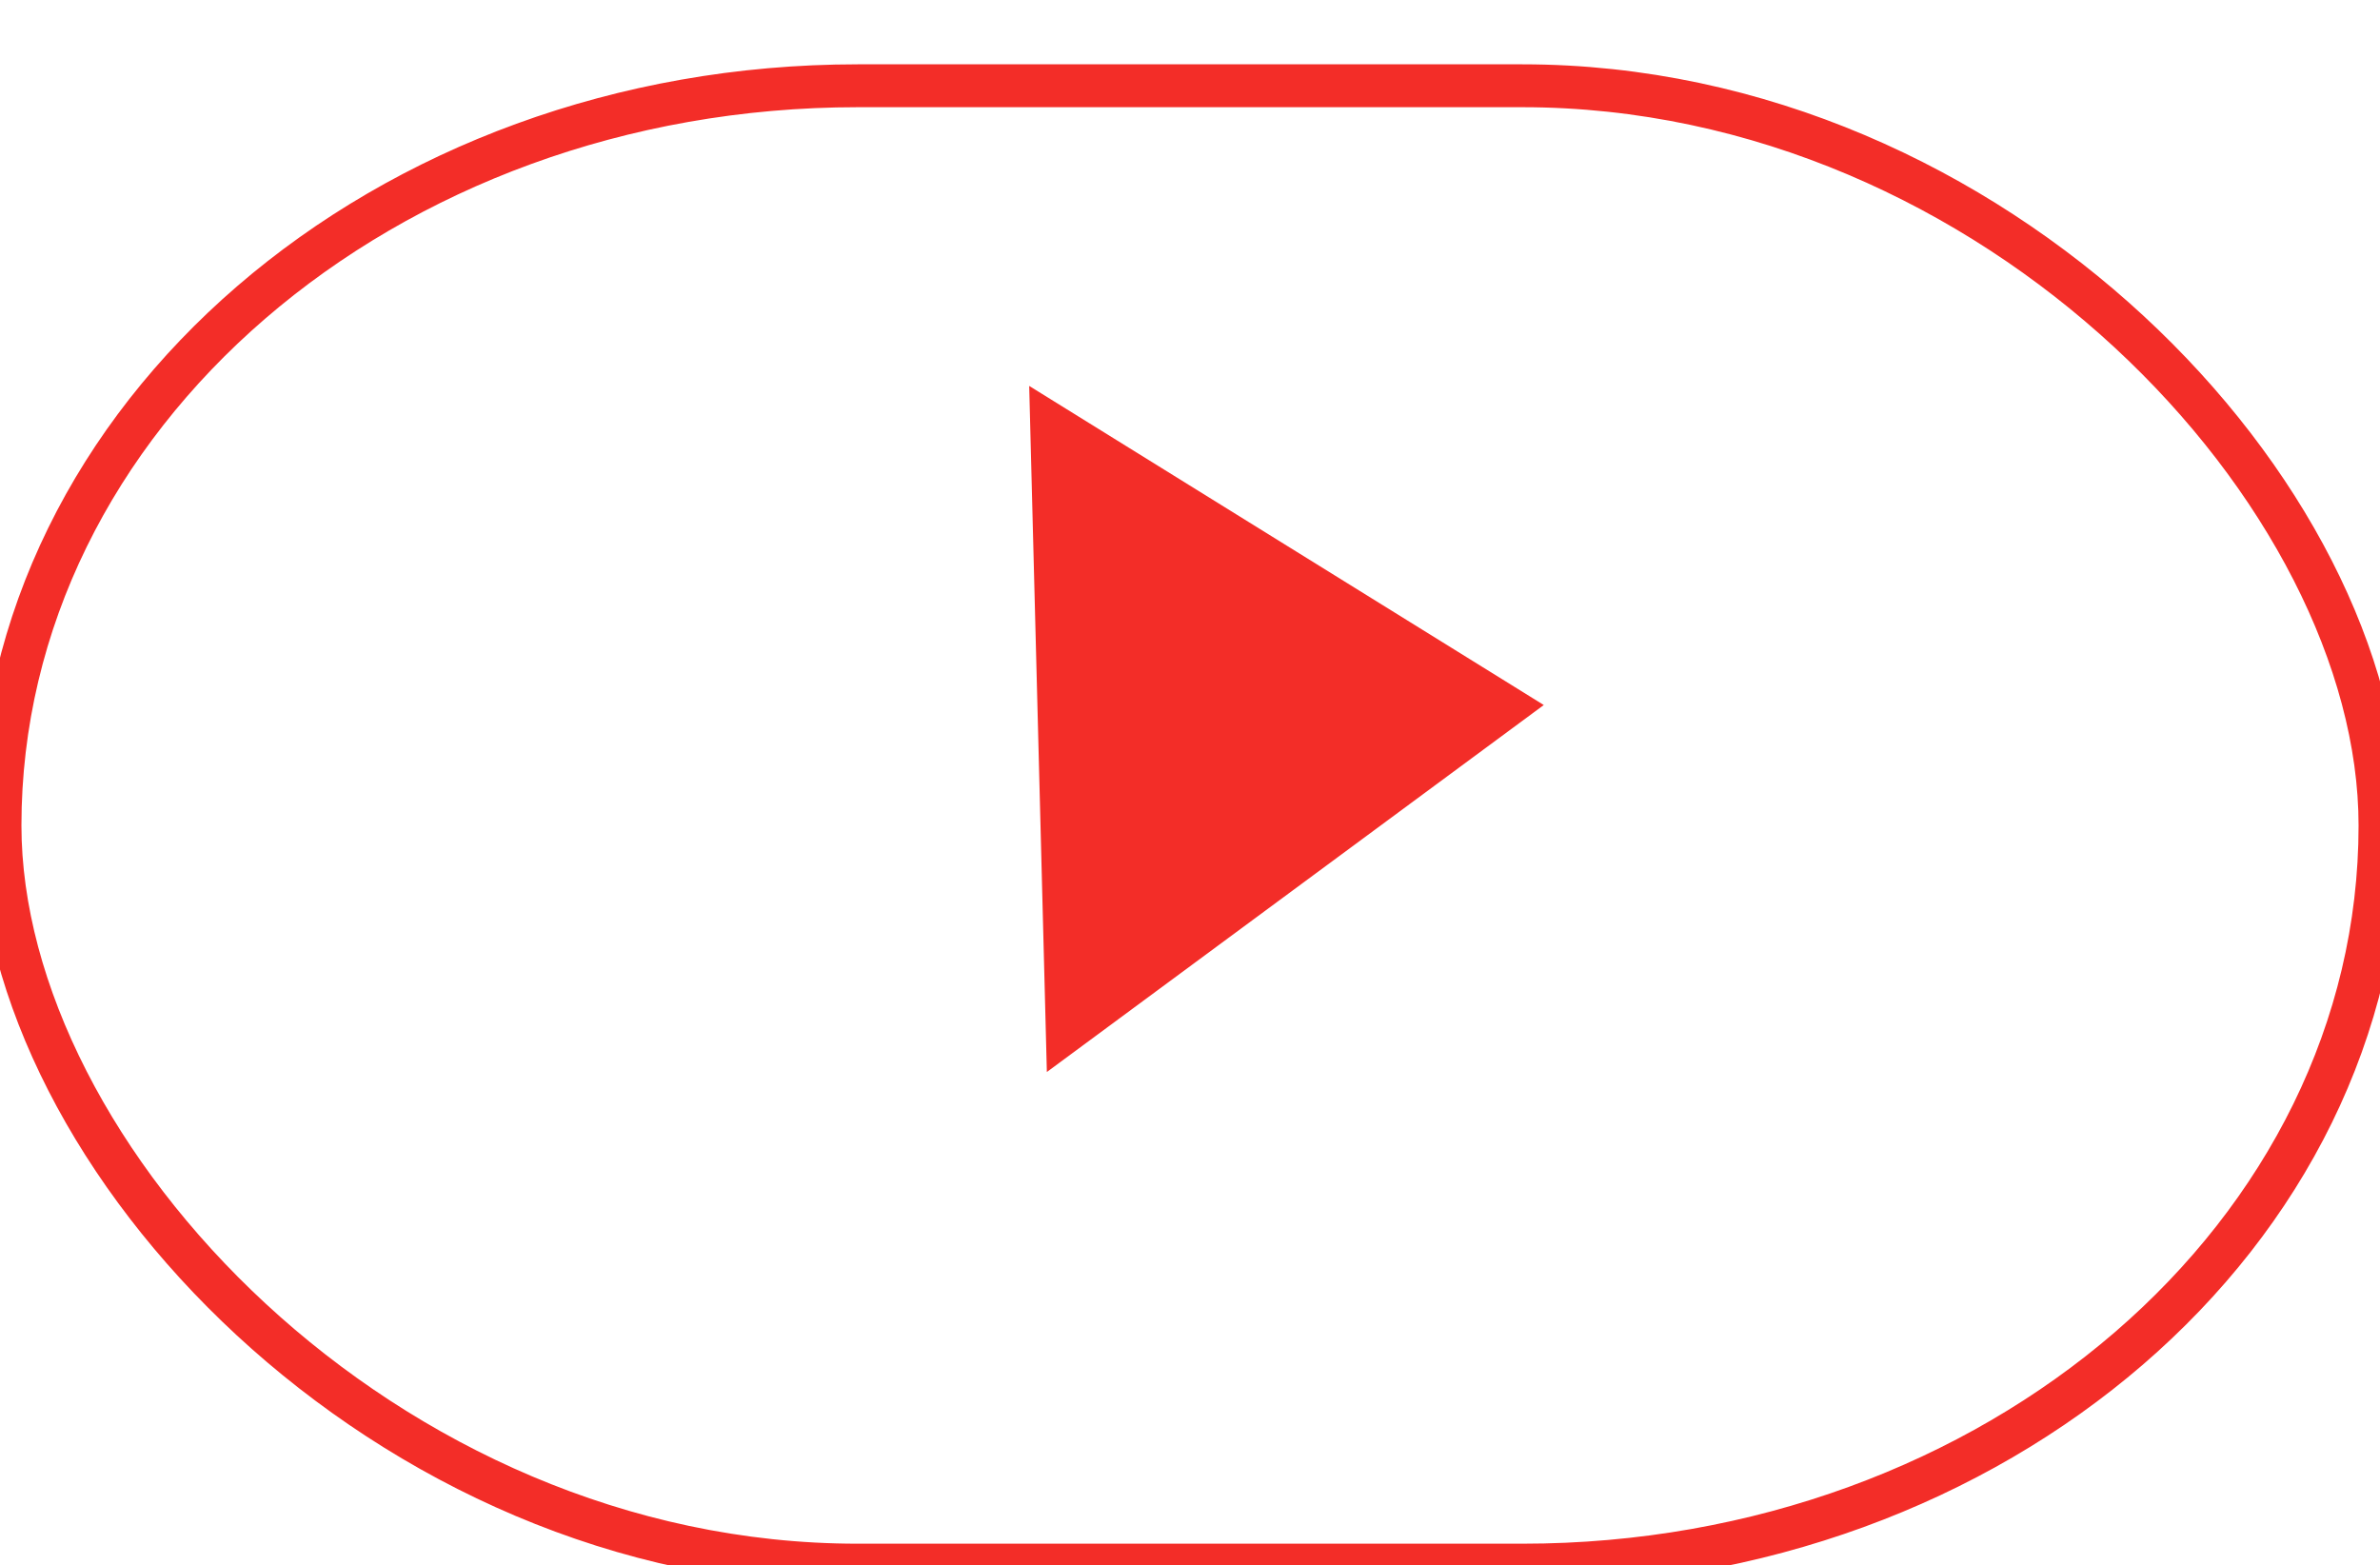 <?xml version="1.0" encoding="UTF-8" standalone="no"?>
<svg width="111px" height="73px" viewBox="0 0 111 73" version="1.1" xmlns="http://www.w3.org/2000/svg" xmlns:xlink="http://www.w3.org/1999/xlink" xmlns:sketch="http://www.bohemiancoding.com/sketch/ns">
    <title>Landing 1 Manuel Medrano</title>
    <description>Created with Sketch (http://www.bohemiancoding.com/sketch)</description>
    <defs>
        <filter x="-50%" y="-50%" width="200%" height="200%" filterUnits="objectBoundingBox" id="filter-1">
            <feOffset dx="0" dy="4" in="SourceAlpha" result="shadowOffsetOuter1"></feOffset>
            <feGaussianBlur stdDeviation="0" in="shadowOffsetOuter1" result="shadowBlurOuter1"></feGaussianBlur>
            <feColorMatrix values="0 0 0 0 0.925   0 0 0 0 0.169   0 0 0 0 0.149  0 0 0 0.7 0" in="shadowBlurOuter1" type="matrix" result="shadowMatrixOuter1"></feColorMatrix>
            <feMerge>
                <feMergeNode in="shadowMatrixOuter1"></feMergeNode>
                <feMergeNode in="SourceGraphic"></feMergeNode>
            </feMerge>
        </filter>
    </defs>
    <g id="Page-1" stroke="none" stroke-width="1" fill="none" fill-rule="evenodd" sketch:type="MSPage">
        <g id="Landing-1-Manuel-Medrano" sketch:type="MSArtboardGroup" transform="translate(-570, -366)">
            <rect id="Rectangle-6" stroke="#F32D28" stroke-width="2" filter="url(#filter-1)" sketch:type="MSShapeGroup" x="570" y="366" width="111" height="69" rx="40"></rect>
            <g id="Play" sketch:type="MSLayerGroup" transform="translate(618, 384)" fill="#F32D28">
                <path d="M0.824,32 L0,0 L24,14.883 L0.824,32 Z" id="Triangle-2" sketch:type="MSShapeGroup"></path>
            </g>
        </g>
    </g>
</svg>